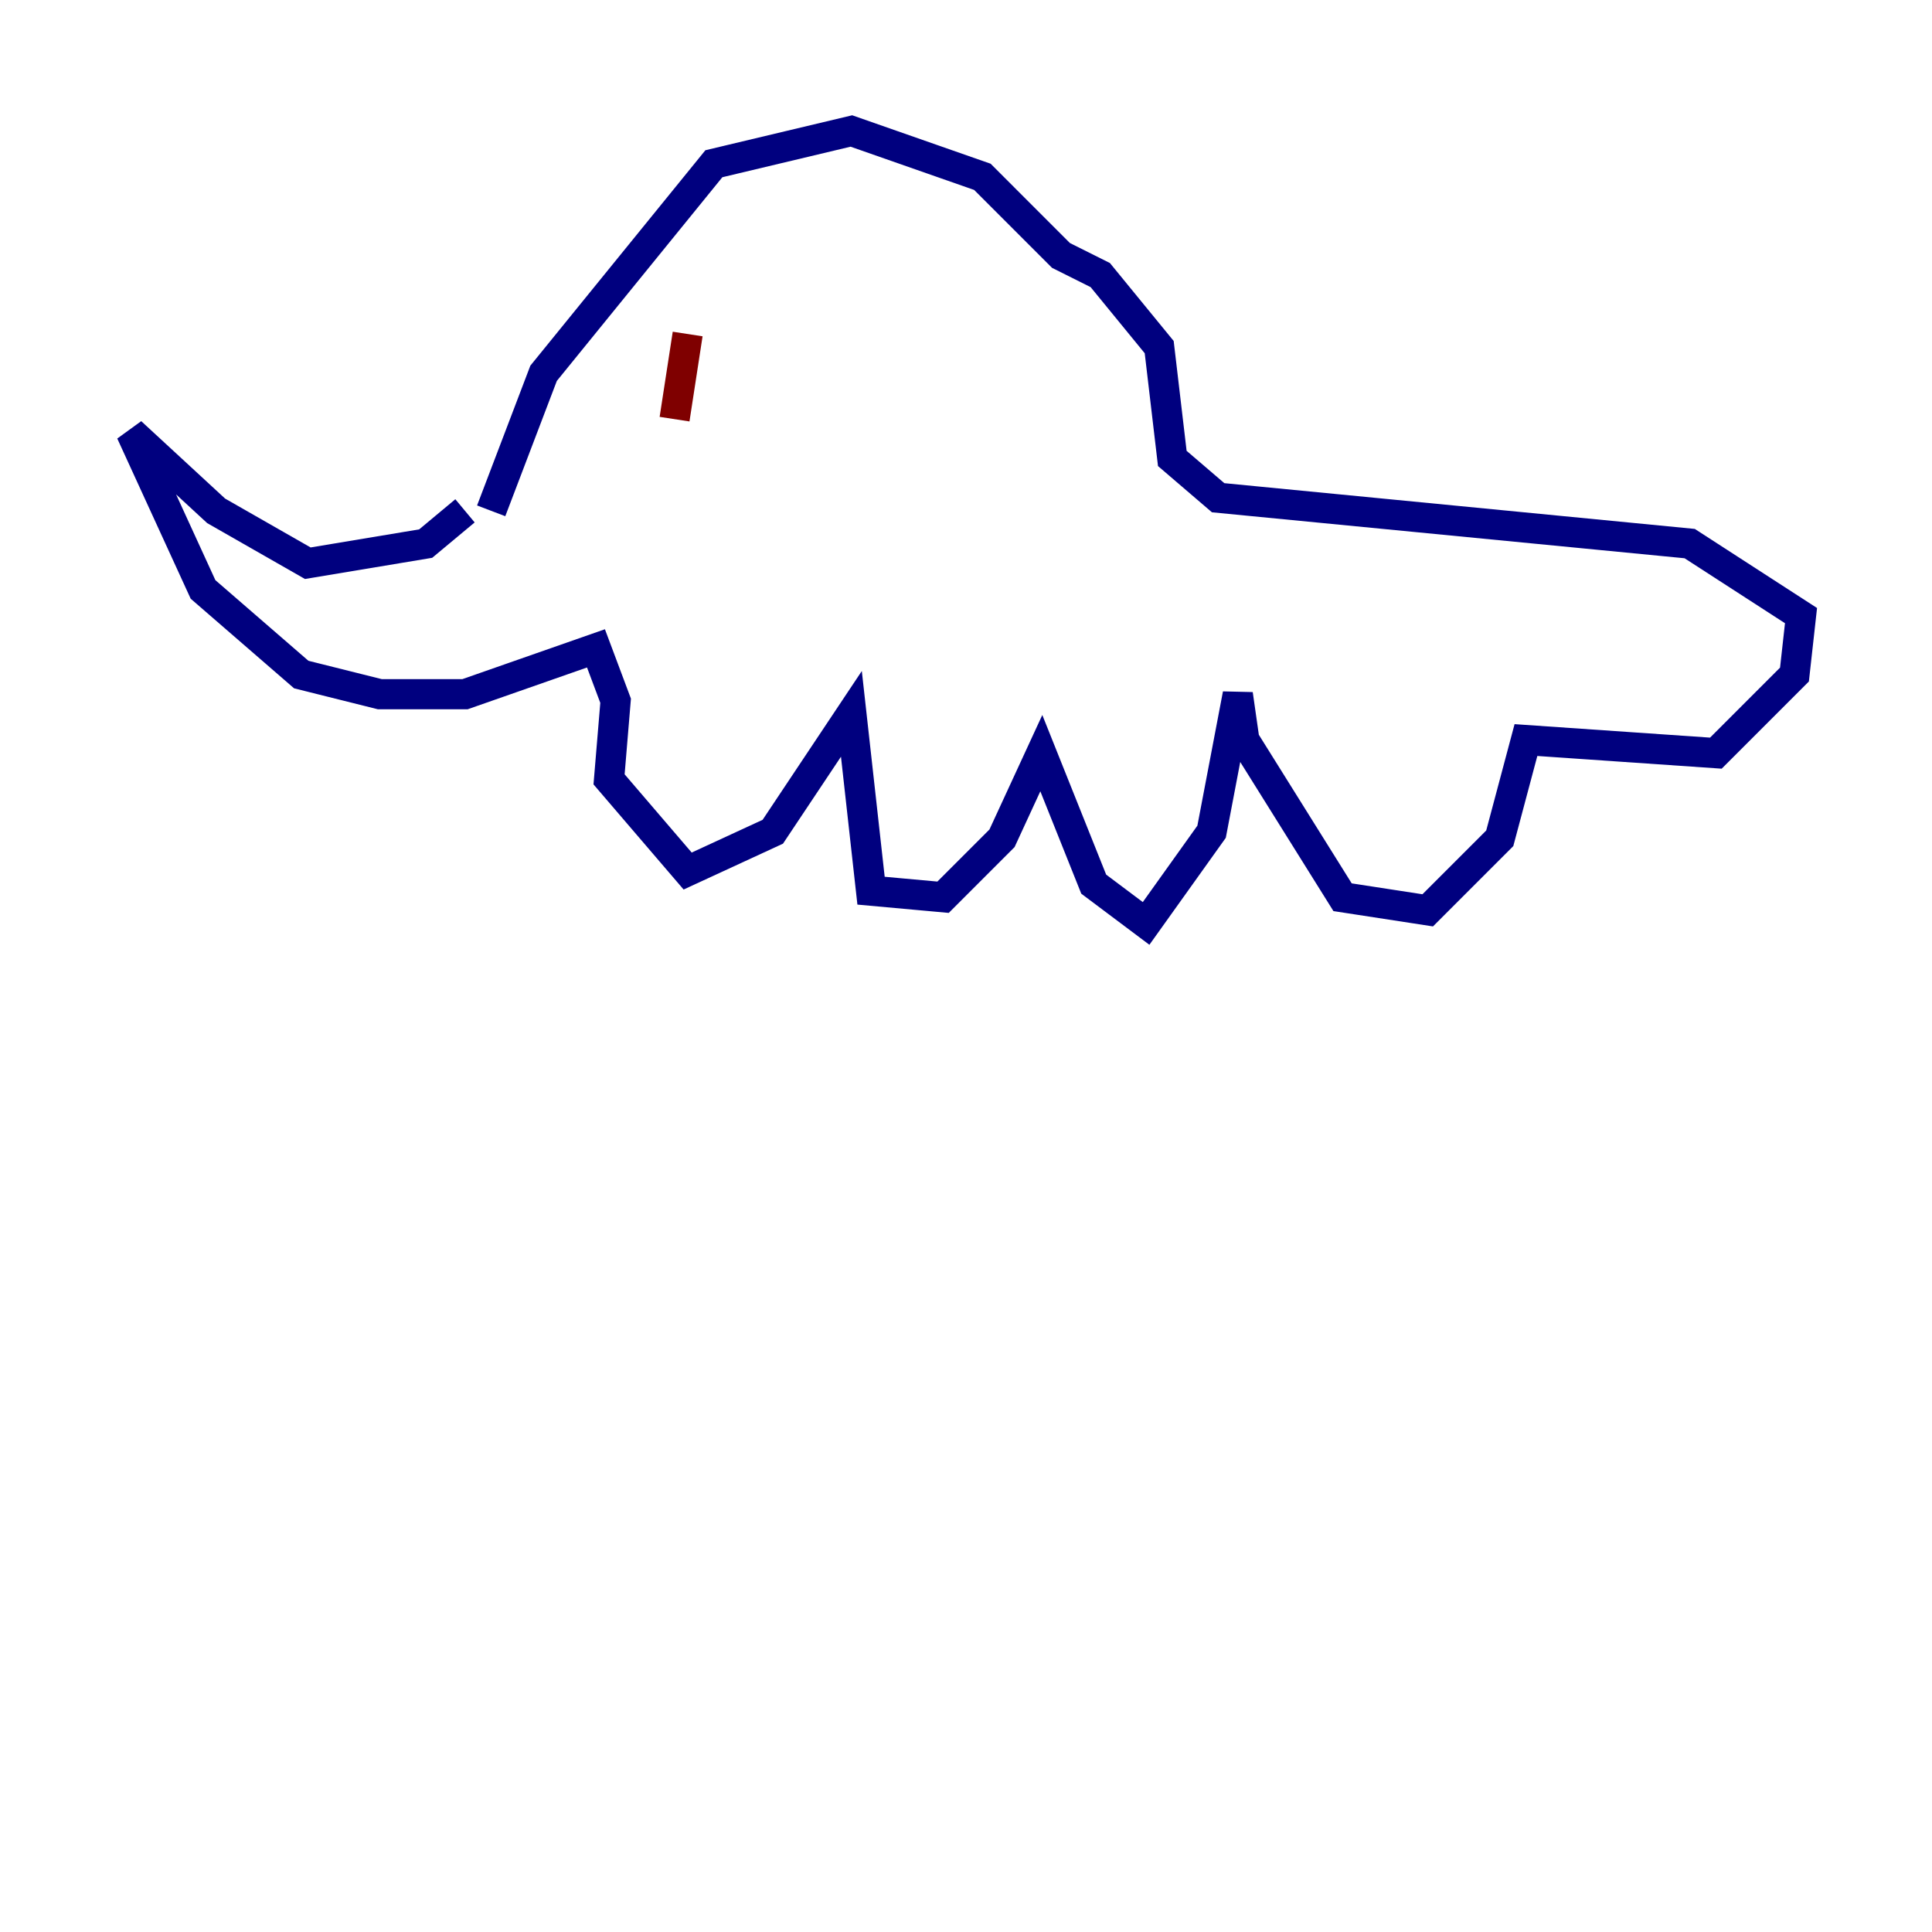 <?xml version="1.0" encoding="utf-8" ?>
<svg baseProfile="tiny" height="128" version="1.2" viewBox="0,0,128,128" width="128" xmlns="http://www.w3.org/2000/svg" xmlns:ev="http://www.w3.org/2001/xml-events" xmlns:xlink="http://www.w3.org/1999/xlink"><defs /><polyline fill="none" points="30.807,33.844 28.203,36.014 20.393,37.315 14.319,33.844 8.678,28.637 13.451,39.051 19.959,44.691 25.166,45.993 30.807,45.993 39.485,42.956 40.786,46.427 40.352,51.634 45.559,57.709 51.2,55.105 56.407,47.295 57.709,59.01 62.481,59.444 66.386,55.539 68.99,49.898 72.461,58.576 75.932,61.18 80.271,55.105 82.007,45.993 82.441,49.031 88.949,59.444 94.59,60.312 99.363,55.539 101.098,49.031 113.681,49.898 118.888,44.691 119.322,40.786 111.946,36.014 80.705,32.976 77.668,30.373 76.8,22.997 72.895,18.224 70.291,16.922 65.085,11.715 56.407,8.678 47.295,10.848 36.014,24.732 32.542,33.844" stroke="#00007f" stroke-width="2" /><polyline fill="none" points="45.559,22.129 44.691,27.77" stroke="#7f0000" stroke-width="2" /></svg>